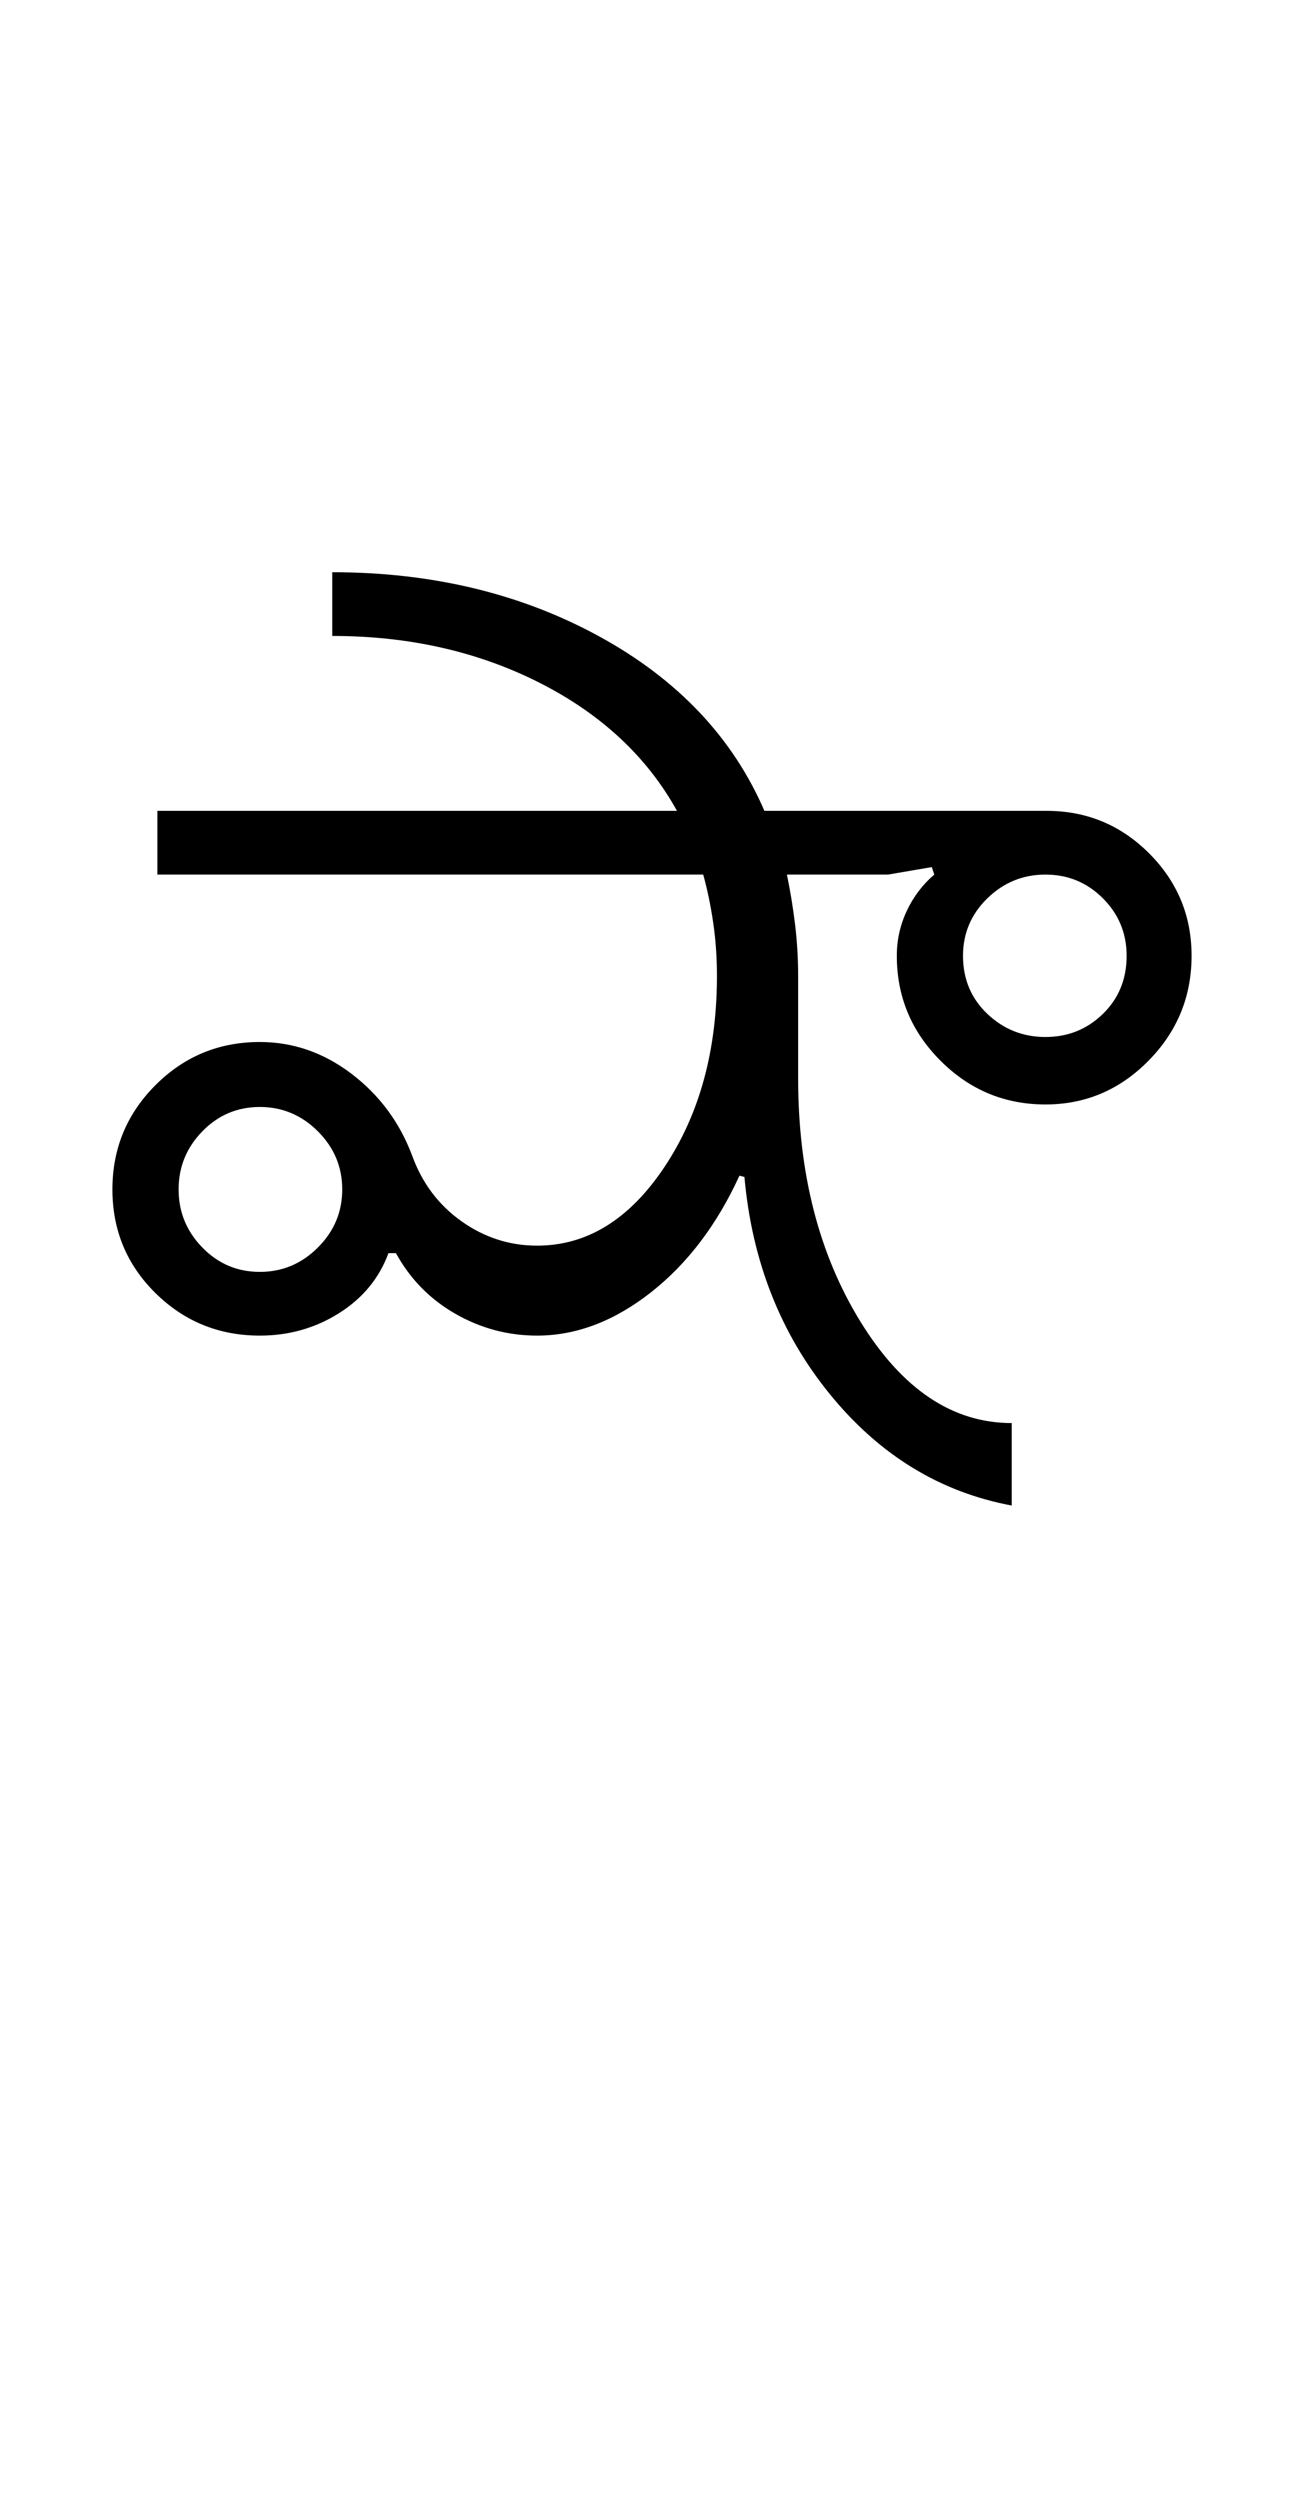 <?xml version="1.0" encoding="UTF-8"?>
<svg xmlns="http://www.w3.org/2000/svg" xmlns:xlink="http://www.w3.org/1999/xlink" width="260pt" height="500.25pt" viewBox="0 0 260 500.25" version="1.1">
<defs>
<g>
<symbol overflow="visible" id="glyph0-0">
<path style="stroke:none;" d="M 8.5 0 L 8.5 -170.5 L 76.5 -170.5 L 76.5 0 Z M 17 -8.5 L 68 -8.5 L 68 -162 L 17 -162 Z M 17 -8.5 "/>
</symbol>
<symbol overflow="visible" id="glyph0-1">
<path style="stroke:none;" d="M 19.75 -27.75 C 19.75 -23.25 21.332 -19.375 24.5 -16.125 C 27.664 -12.875 31.5 -11.25 36 -11.25 C 40.5 -11.25 44.375 -12.875 47.625 -16.125 C 50.875 -19.375 52.5 -23.25 52.5 -27.75 C 52.5 -32.25 50.875 -36.125 47.625 -39.375 C 44.375 -42.625 40.5 -44.25 36 -44.25 C 31.5 -44.25 27.664 -42.625 24.5 -39.375 C 21.332 -36.125 19.75 -32.25 19.75 -27.75 Z M 91.5 -16.5 C 101.5 -16.5 110 -21.75 117 -32.25 C 124 -42.75 127.5 -55.5 127.5 -70.5 C 127.5 -74.164 127.25 -77.707 126.75 -81.125 C 126.25 -84.539 125.582 -87.75 124.75 -90.75 L 15.5 -90.75 L 15.5 -103.5 L 119.5 -103.5 C 113.5 -114.332 104.332 -122.875 92 -129.125 C 79.664 -135.375 65.832 -138.5 50.5 -138.5 L 50.5 -151.25 C 70.5 -151.25 88.332 -146.957 104 -138.375 C 119.664 -129.789 130.664 -118.164 137 -103.5 L 193.5 -103.5 C 201.5 -103.5 208.332 -100.664 214 -95 C 219.664 -89.332 222.5 -82.5 222.5 -74.5 C 222.5 -66.332 219.625 -59.332 213.875 -53.5 C 208.125 -47.664 201.25 -44.75 193.25 -44.75 C 185.082 -44.75 178.082 -47.664 172.25 -53.5 C 166.414 -59.332 163.5 -66.332 163.5 -74.5 C 163.5 -77.664 164.164 -80.664 165.5 -83.5 C 166.832 -86.332 168.664 -88.75 171 -90.75 L 170.5 -92.25 L 161.75 -90.75 L 141.5 -90.75 C 142.164 -87.582 142.707 -84.289 143.125 -80.875 C 143.539 -77.457 143.75 -74 143.75 -70.5 L 143.75 -50 C 143.75 -31 147.914 -14.75 156.25 -1.25 C 164.582 12.25 174.664 19 186.5 19 L 186.5 35.5 C 172.164 32.832 160.039 25.414 150.125 13.25 C 140.207 1.082 134.5 -13.414 133 -30.25 L 132 -30.5 C 127.5 -20.664 121.582 -12.875 114.25 -7.125 C 106.914 -1.375 99.332 1.5 91.5 1.5 C 85.664 1.5 80.207 0.039 75.125 -2.875 C 70.039 -5.789 66.082 -9.832 63.25 -15 L 61.75 -15 C 59.914 -10 56.625 -6 51.875 -3 C 47.125 0 41.832 1.5 36 1.5 C 27.832 1.5 20.875 -1.332 15.125 -7 C 9.375 -12.664 6.5 -19.582 6.5 -27.75 C 6.5 -35.914 9.375 -42.875 15.125 -48.625 C 20.875 -54.375 27.832 -57.25 36 -57.25 C 42.664 -57.25 48.789 -55.125 54.375 -50.875 C 59.957 -46.625 64 -41.164 66.5 -34.5 C 68.5 -29 71.789 -24.625 76.375 -21.375 C 80.957 -18.125 86 -16.5 91.5 -16.5 Z M 176.75 -74.5 C 176.75 -69.832 178.375 -65.957 181.625 -62.875 C 184.875 -59.789 188.75 -58.25 193.25 -58.25 C 197.75 -58.25 201.582 -59.789 204.75 -62.875 C 207.914 -65.957 209.5 -69.832 209.5 -74.5 C 209.5 -79 207.914 -82.832 204.75 -86 C 201.582 -89.164 197.75 -90.75 193.25 -90.75 C 188.75 -90.75 184.875 -89.164 181.625 -86 C 178.375 -82.832 176.75 -79 176.75 -74.5 Z M 176.75 -74.5 "/>
</symbol>
</g>
</defs>
<g id="surface1">
<rect x="0" y="0" width="260" height="500.25" style="fill:rgb(100%,100%,100%);fill-opacity:1;stroke:none;"/>
<g style="fill:rgb(0%,0%,0%);fill-opacity:1;">
  <use xlink:href="#glyph0-1" x="16" y="265.75"/>
</g>
</g>
</svg>
